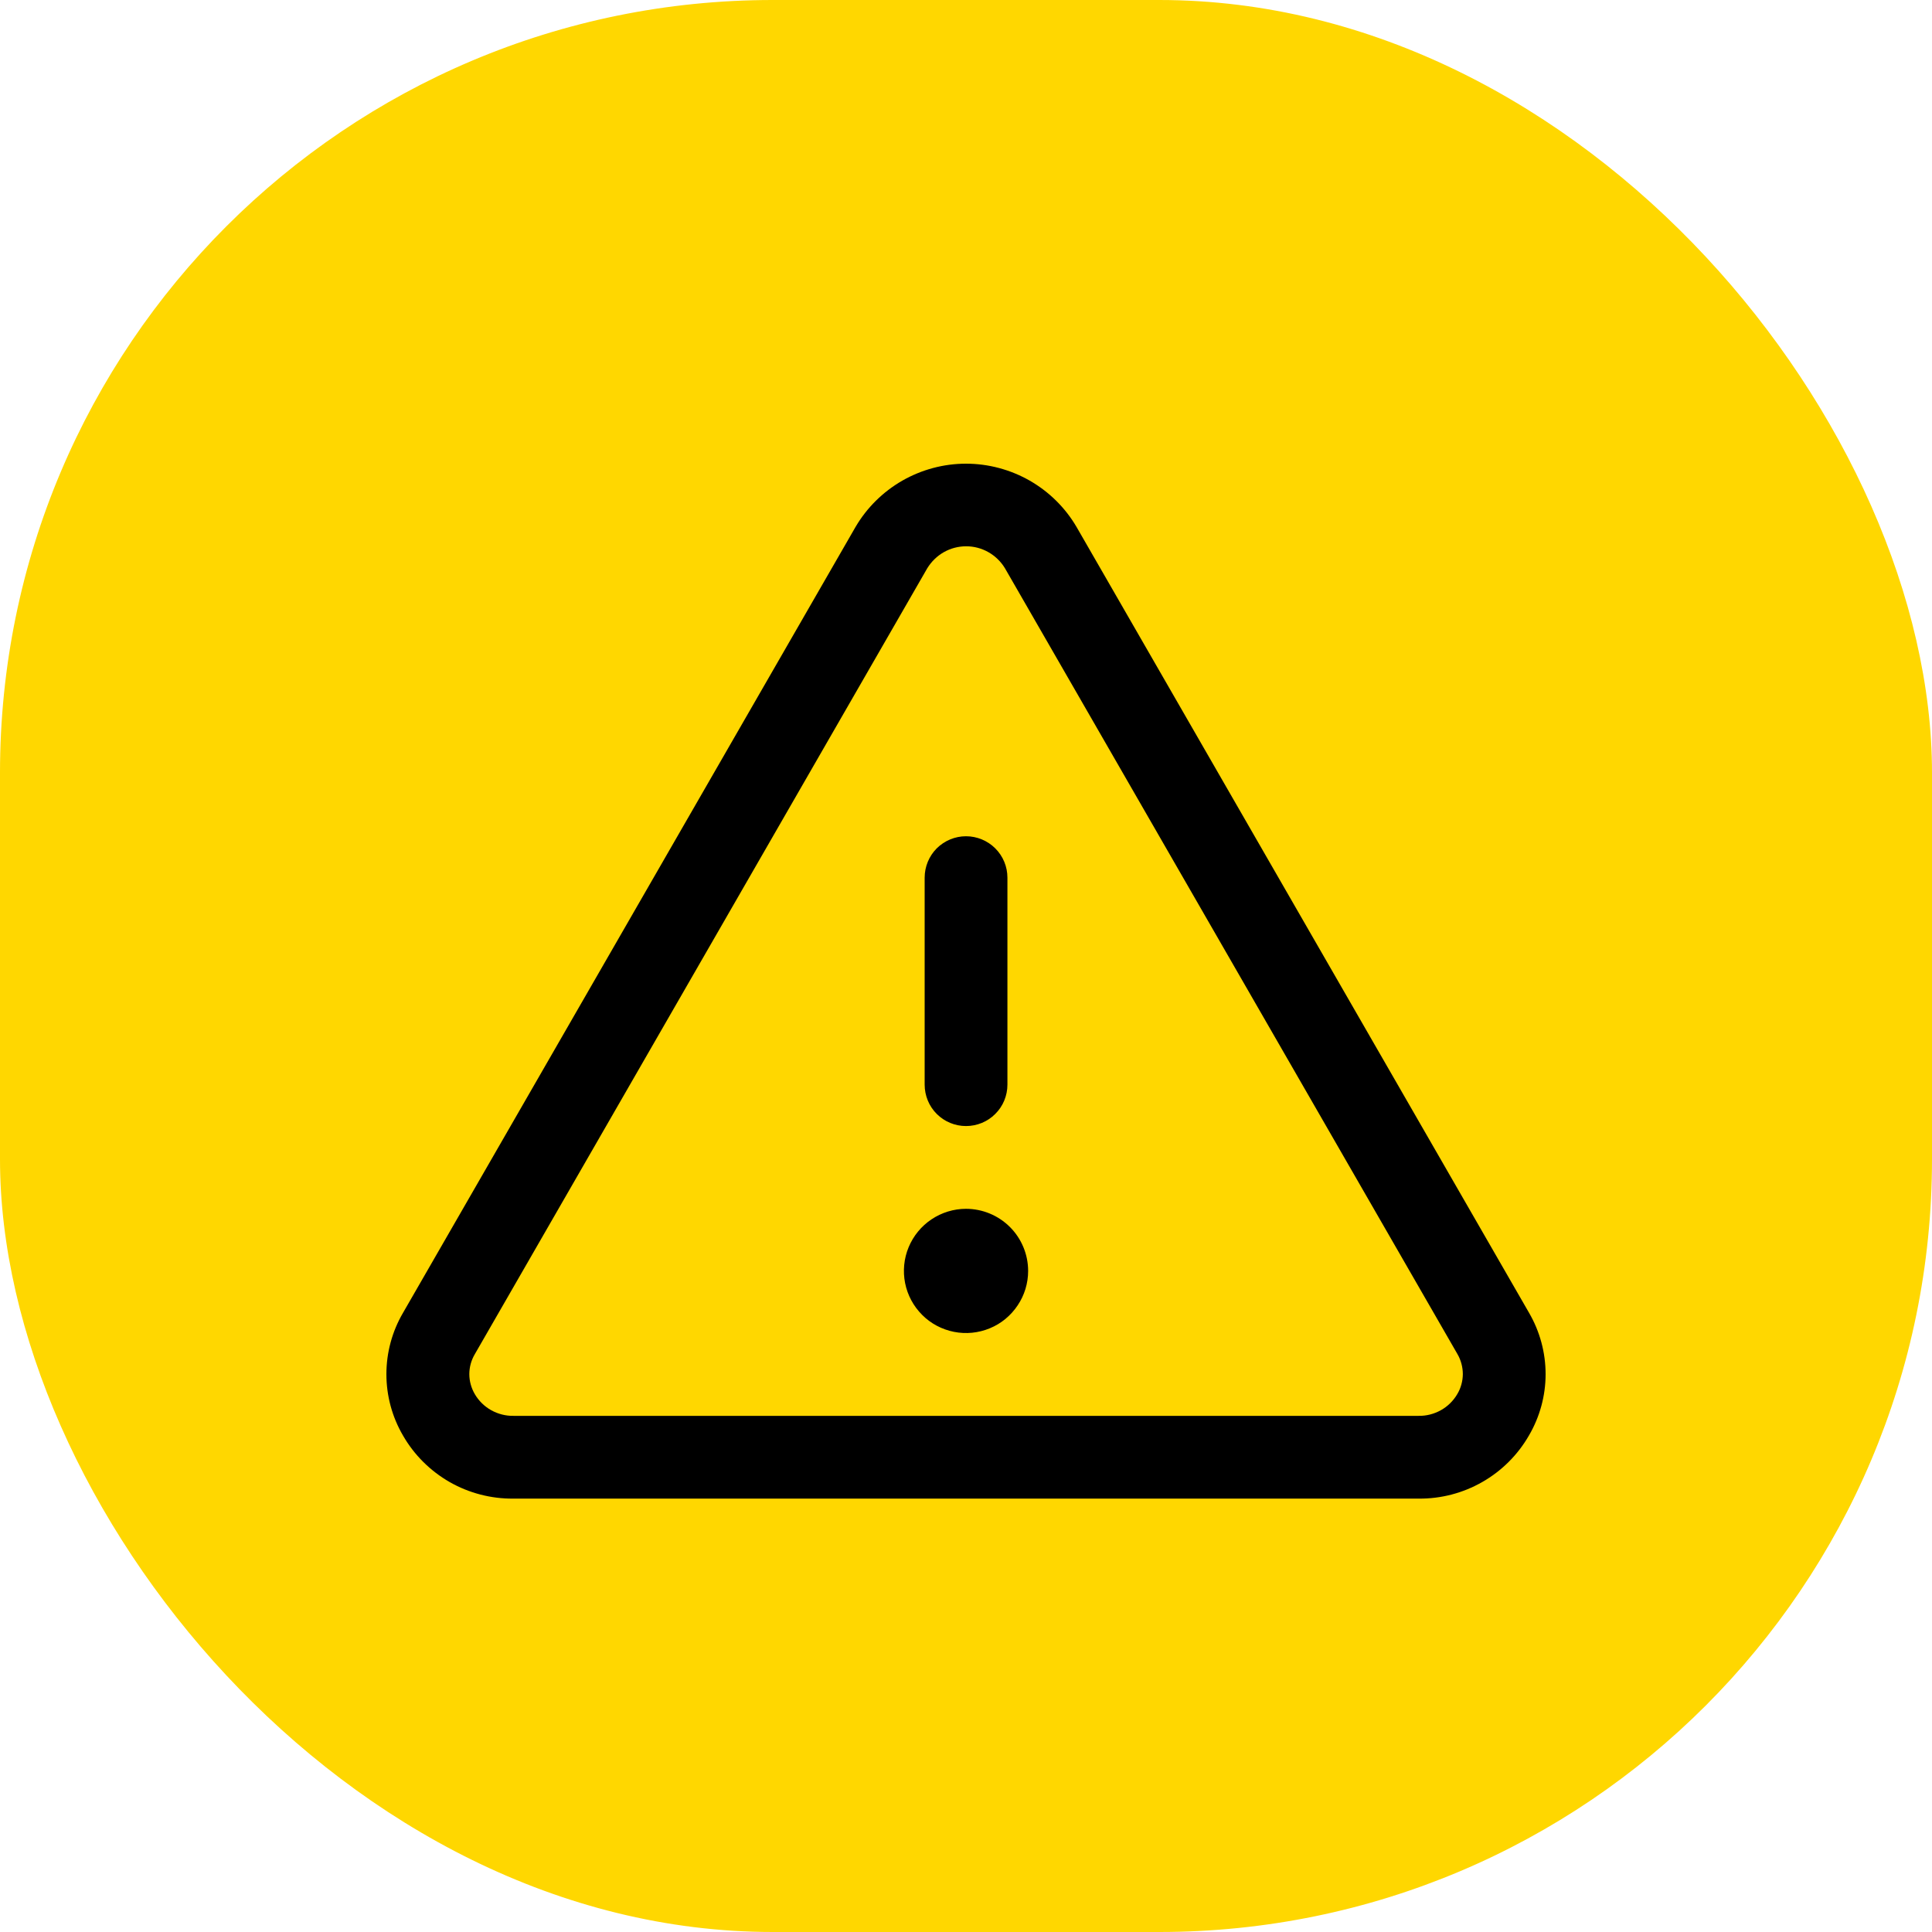 <svg width="25" height="25" viewBox="0 0 25 25" fill="none" xmlns="http://www.w3.org/2000/svg">
<rect width="25" height="25" rx="10" fill="#FFD700"/>
<path d="M19.786 16.988L13.93 6.818C13.784 6.569 13.575 6.363 13.324 6.219C13.073 6.076 12.789 6 12.5 6C12.211 6 11.928 6.076 11.677 6.219C11.426 6.363 11.217 6.569 11.071 6.818L5.215 16.988C5.074 17.229 5 17.503 5 17.782C5 18.061 5.074 18.335 5.215 18.576C5.359 18.827 5.568 19.034 5.819 19.178C6.07 19.321 6.355 19.395 6.645 19.392H18.356C18.645 19.395 18.93 19.321 19.181 19.177C19.432 19.034 19.64 18.826 19.784 18.576C19.925 18.335 20 18.061 20 17.782C20 17.503 19.926 17.229 19.786 16.988ZM18.857 18.04C18.806 18.127 18.733 18.199 18.645 18.248C18.557 18.297 18.457 18.323 18.356 18.321H6.645C6.544 18.323 6.444 18.297 6.356 18.248C6.268 18.199 6.195 18.127 6.144 18.04C6.098 17.961 6.073 17.872 6.073 17.781C6.073 17.69 6.098 17.601 6.144 17.523L11.999 7.353C12.052 7.267 12.125 7.195 12.213 7.145C12.301 7.095 12.401 7.069 12.502 7.069C12.603 7.069 12.702 7.095 12.79 7.145C12.878 7.195 12.952 7.267 13.004 7.353L18.86 17.523C18.905 17.601 18.929 17.691 18.929 17.782C18.928 17.872 18.904 17.962 18.857 18.04ZM11.965 14.035V11.357C11.965 11.215 12.021 11.079 12.121 10.978C12.222 10.878 12.358 10.821 12.5 10.821C12.642 10.821 12.779 10.878 12.879 10.978C12.98 11.079 13.036 11.215 13.036 11.357V14.035C13.036 14.177 12.98 14.314 12.879 14.414C12.779 14.515 12.642 14.571 12.5 14.571C12.358 14.571 12.222 14.515 12.121 14.414C12.021 14.314 11.965 14.177 11.965 14.035ZM13.304 16.446C13.304 16.605 13.257 16.76 13.168 16.892C13.08 17.024 12.955 17.128 12.808 17.188C12.661 17.249 12.499 17.265 12.344 17.234C12.188 17.203 12.044 17.127 11.932 17.014C11.82 16.902 11.743 16.759 11.712 16.603C11.681 16.447 11.697 16.285 11.758 16.138C11.819 15.992 11.922 15.866 12.054 15.778C12.186 15.69 12.341 15.642 12.5 15.642C12.713 15.642 12.918 15.727 13.069 15.878C13.219 16.028 13.304 16.233 13.304 16.446Z" fill="black"/>
</svg>
